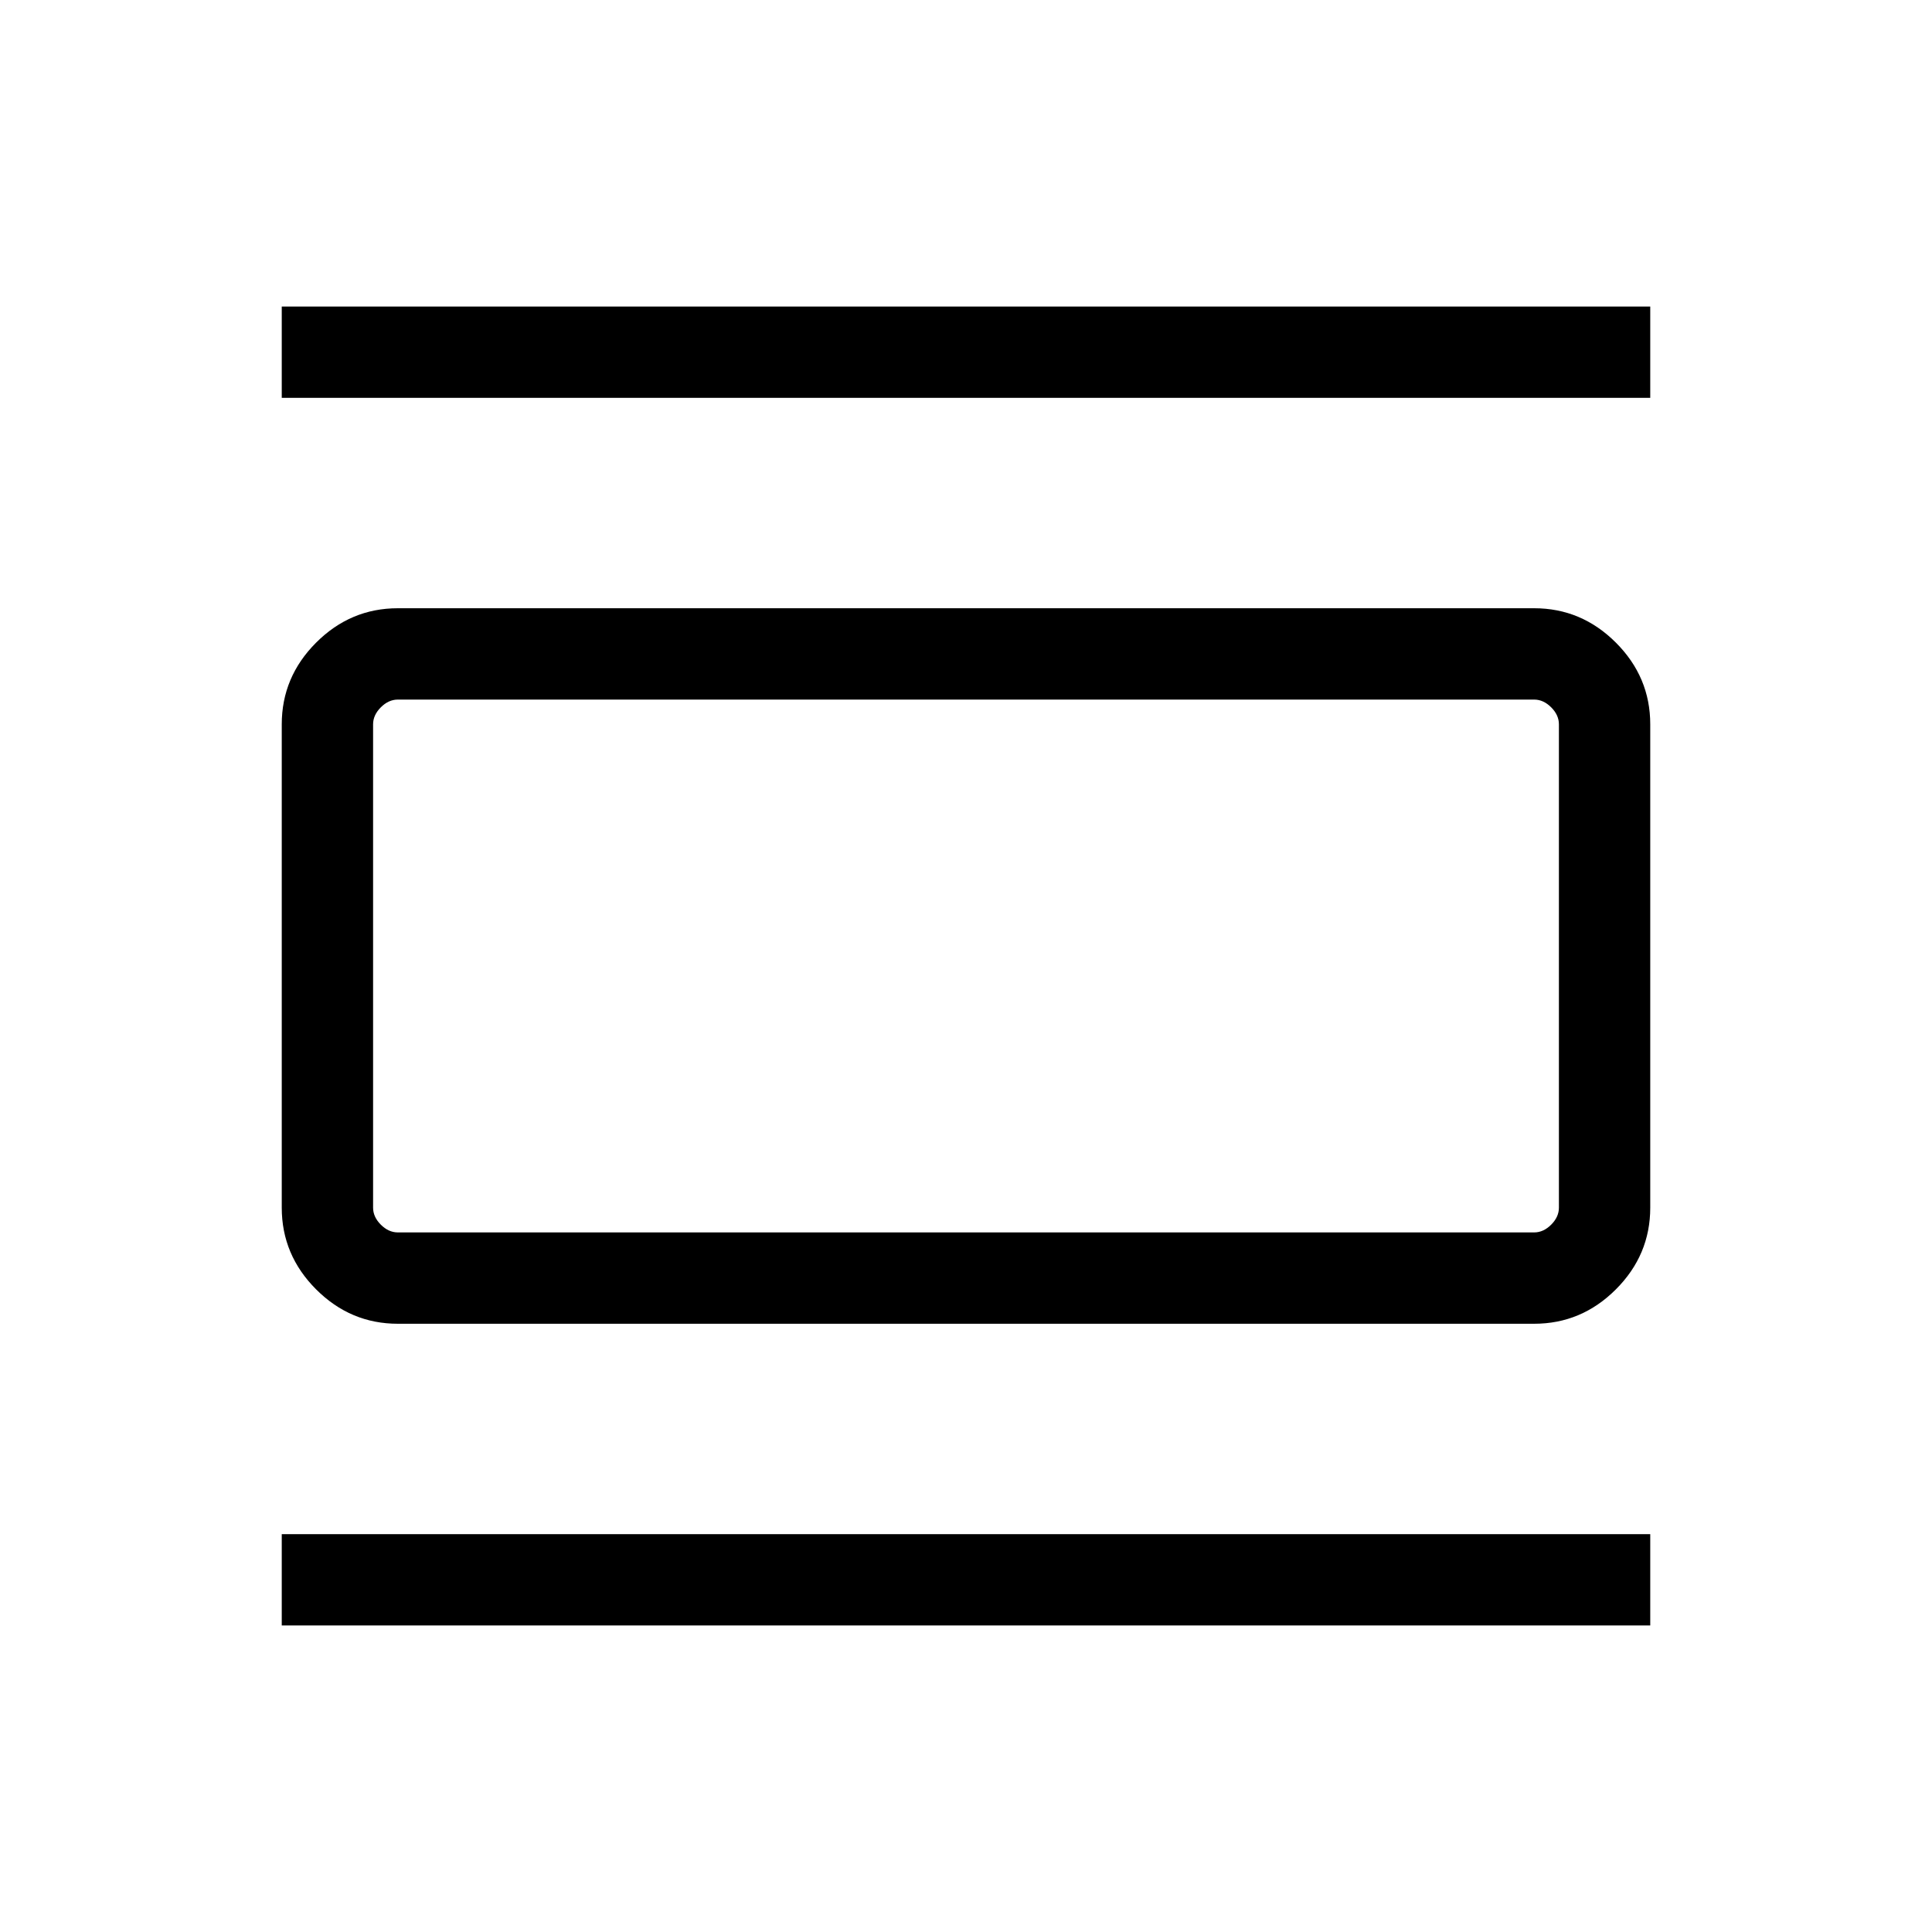 <svg xmlns="http://www.w3.org/2000/svg" width="48" height="48" viewBox="0 96 960 960"><path d="M197.694 753.768q-23.529 0-40.611-17.082-17.082-17.082-17.082-40.61V455.924q0-23.528 17.082-40.61t40.611-17.082h564.612q23.529 0 40.611 17.082 17.082 17.082 17.082 40.61v240.152q0 23.528-17.082 40.61t-40.611 17.082H197.694Zm0-45.384h564.612q4.616 0 8.463-3.846 3.846-3.847 3.846-8.462V455.924q0-4.615-3.846-8.462-3.847-3.846-8.463-3.846H197.694q-4.616 0-8.463 3.846-3.846 3.847-3.846 8.462v240.152q0 4.615 3.846 8.462 3.847 3.846 8.463 3.846Zm-57.693-414.69V248.31h679.998v45.384H140.001Zm0 609.996v-45.384h679.998v45.384H140.001Zm45.384-460.074v264.768-264.768Z"/></svg>